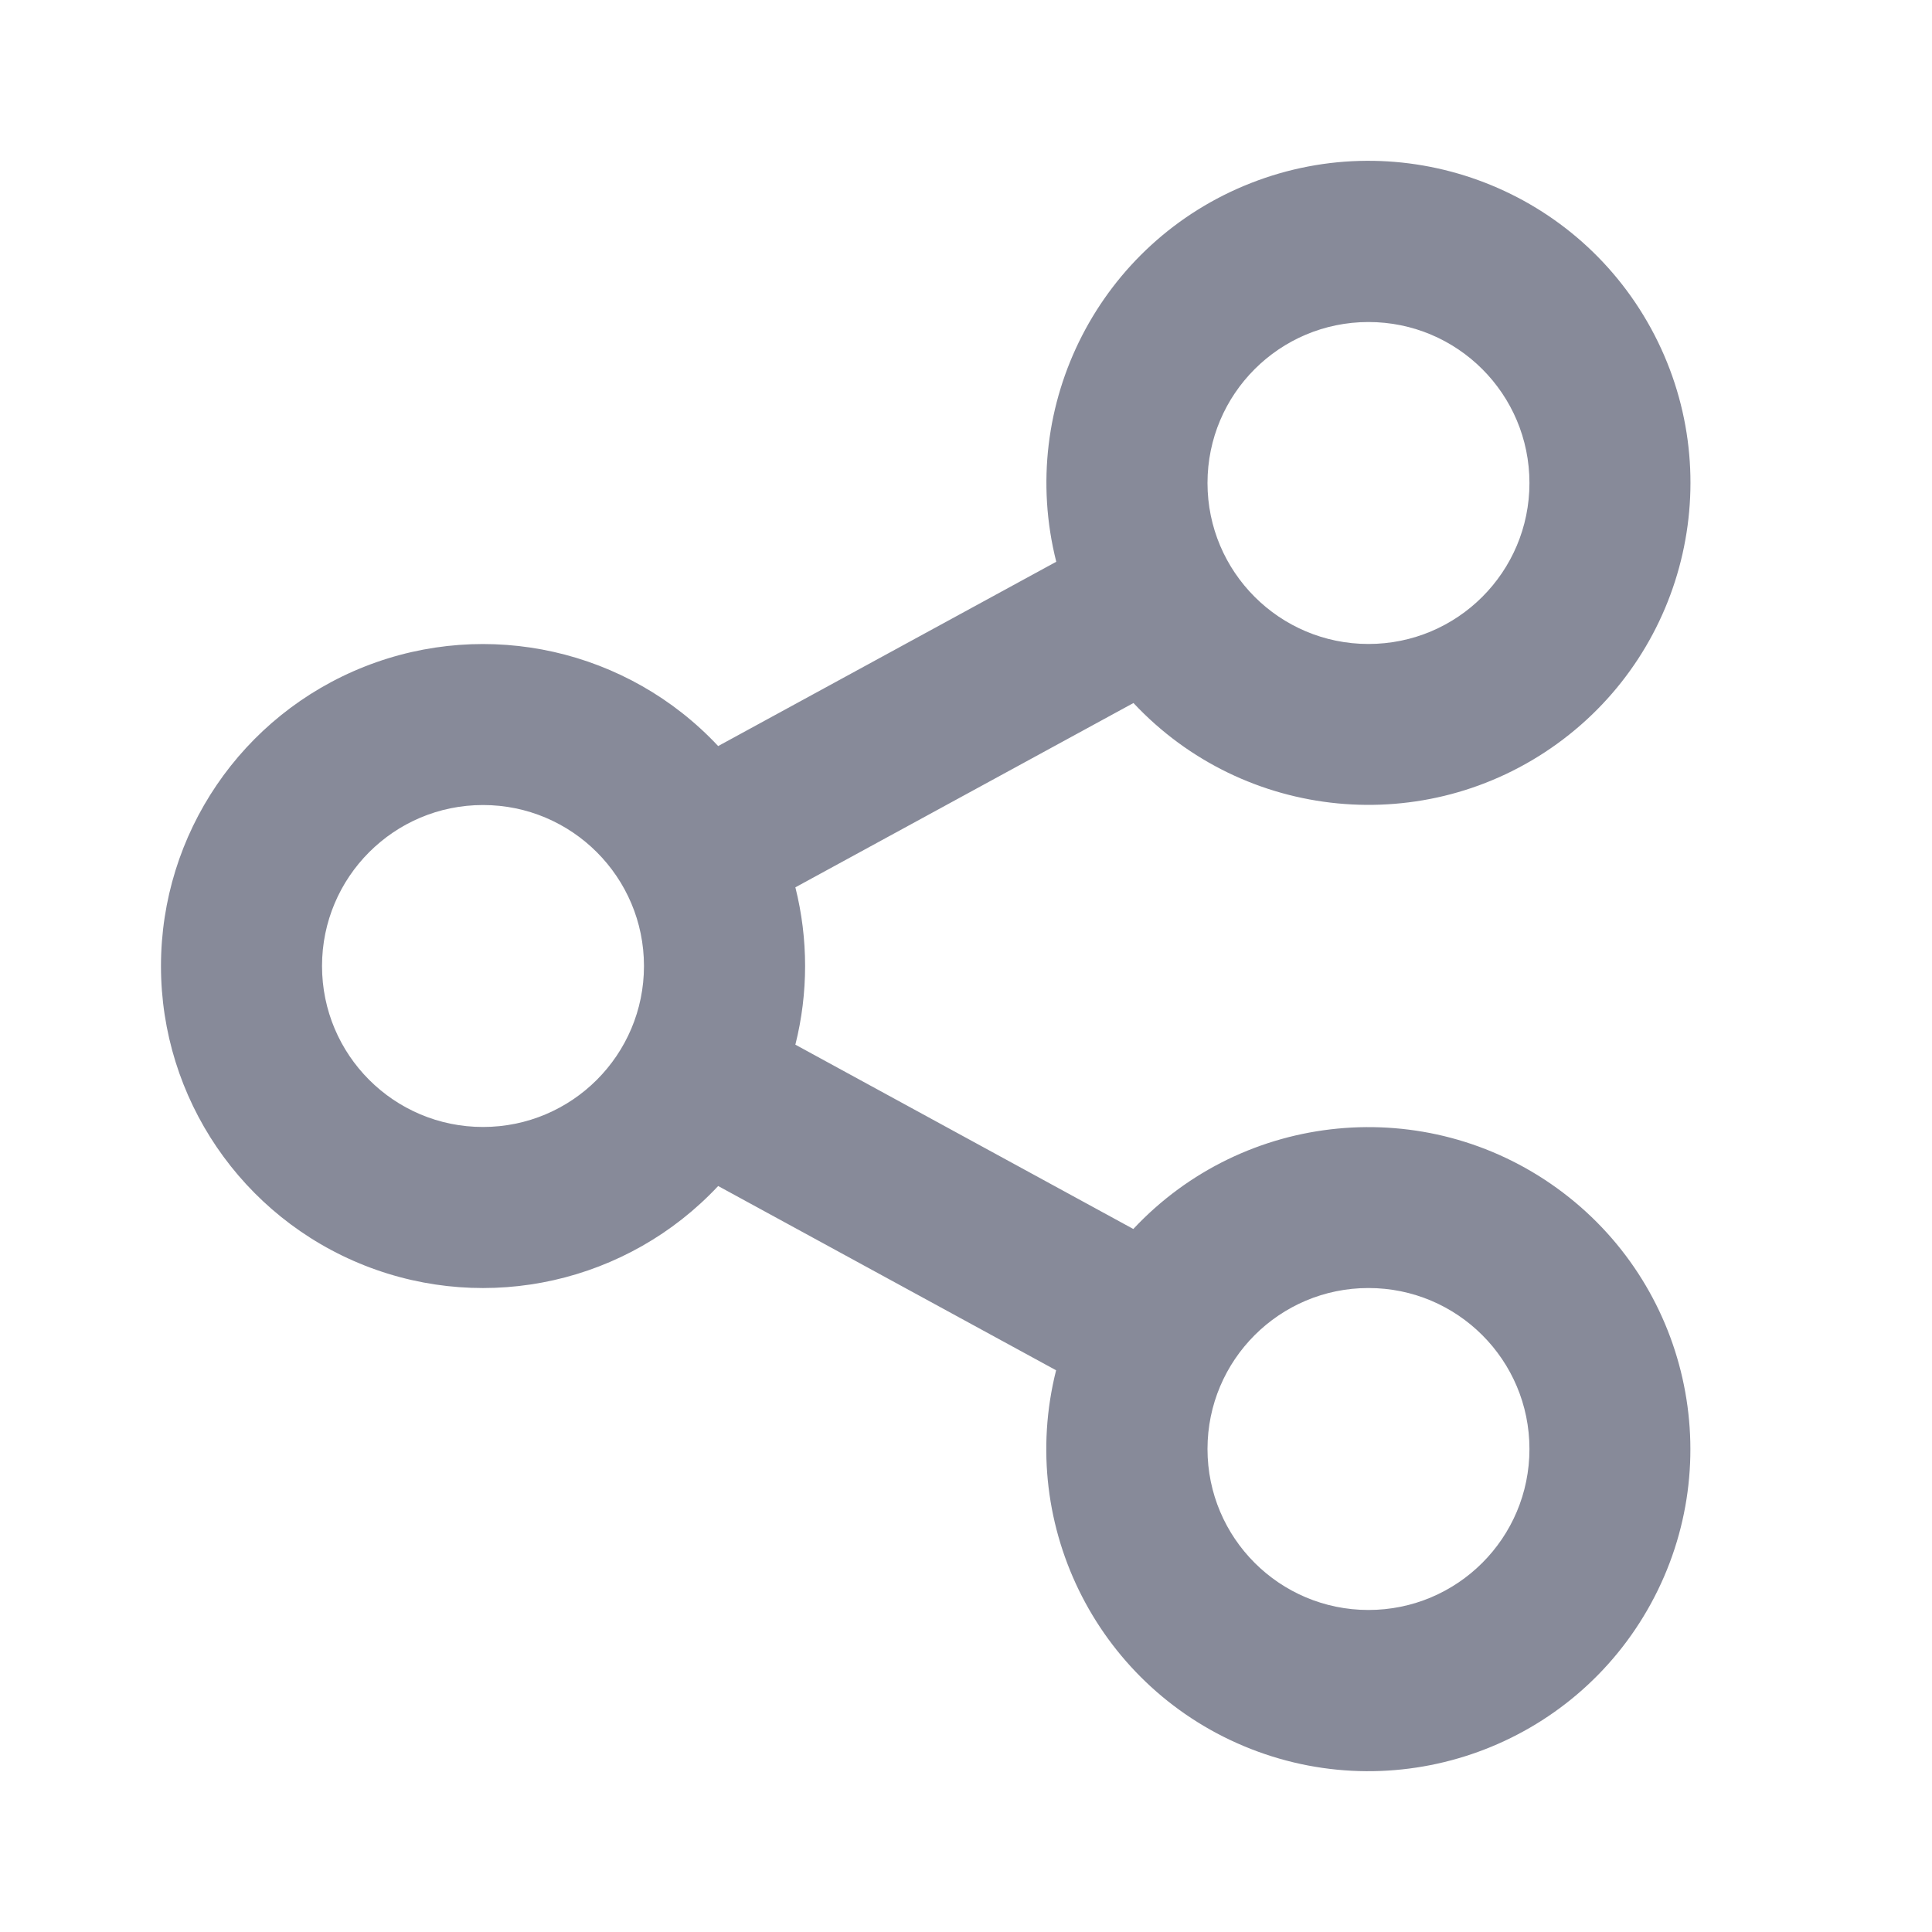 <svg width="25" height="25" viewBox="0 0 25 25" fill="none" xmlns="http://www.w3.org/2000/svg">
<path fill-rule="evenodd" clip-rule="evenodd" d="M13.667 17.732L9.293 15.347C8.124 16.596 6.311 17.004 4.72 16.376C3.129 15.748 2.083 14.211 2.083 12.501C2.083 10.79 3.128 9.253 4.72 8.625C6.311 7.997 8.124 8.405 9.293 9.654L13.668 7.269C13.154 5.235 14.233 3.135 16.186 2.369C18.139 1.603 20.358 2.409 21.364 4.25C22.37 6.092 21.85 8.394 20.15 9.624C18.45 10.854 16.101 10.628 14.667 9.097L10.292 11.482C10.46 12.15 10.46 12.85 10.292 13.518L14.665 15.903C16.1 14.372 18.449 14.146 20.149 15.376C21.849 16.606 22.369 18.909 21.363 20.75C20.357 22.591 18.138 23.397 16.185 22.631C14.232 21.865 13.153 19.766 13.666 17.731L13.667 17.732ZM6.25 14.583C7.4 14.583 8.333 13.651 8.333 12.5C8.333 11.35 7.4 10.417 6.25 10.417C5.099 10.417 4.167 11.35 4.167 12.5C4.167 13.651 5.099 14.583 6.25 14.583H6.25ZM17.708 8.333C18.859 8.333 19.791 7.401 19.791 6.25C19.791 5.099 18.859 4.167 17.708 4.167C16.558 4.167 15.625 5.099 15.625 6.25C15.625 7.401 16.558 8.333 17.708 8.333H17.708ZM17.708 20.833C18.859 20.833 19.791 19.901 19.791 18.75C19.791 17.599 18.859 16.667 17.708 16.667C16.558 16.667 15.625 17.599 15.625 18.75C15.625 19.901 16.558 20.833 17.708 20.833H17.708Z" fill="#878A99"/>
</svg>
